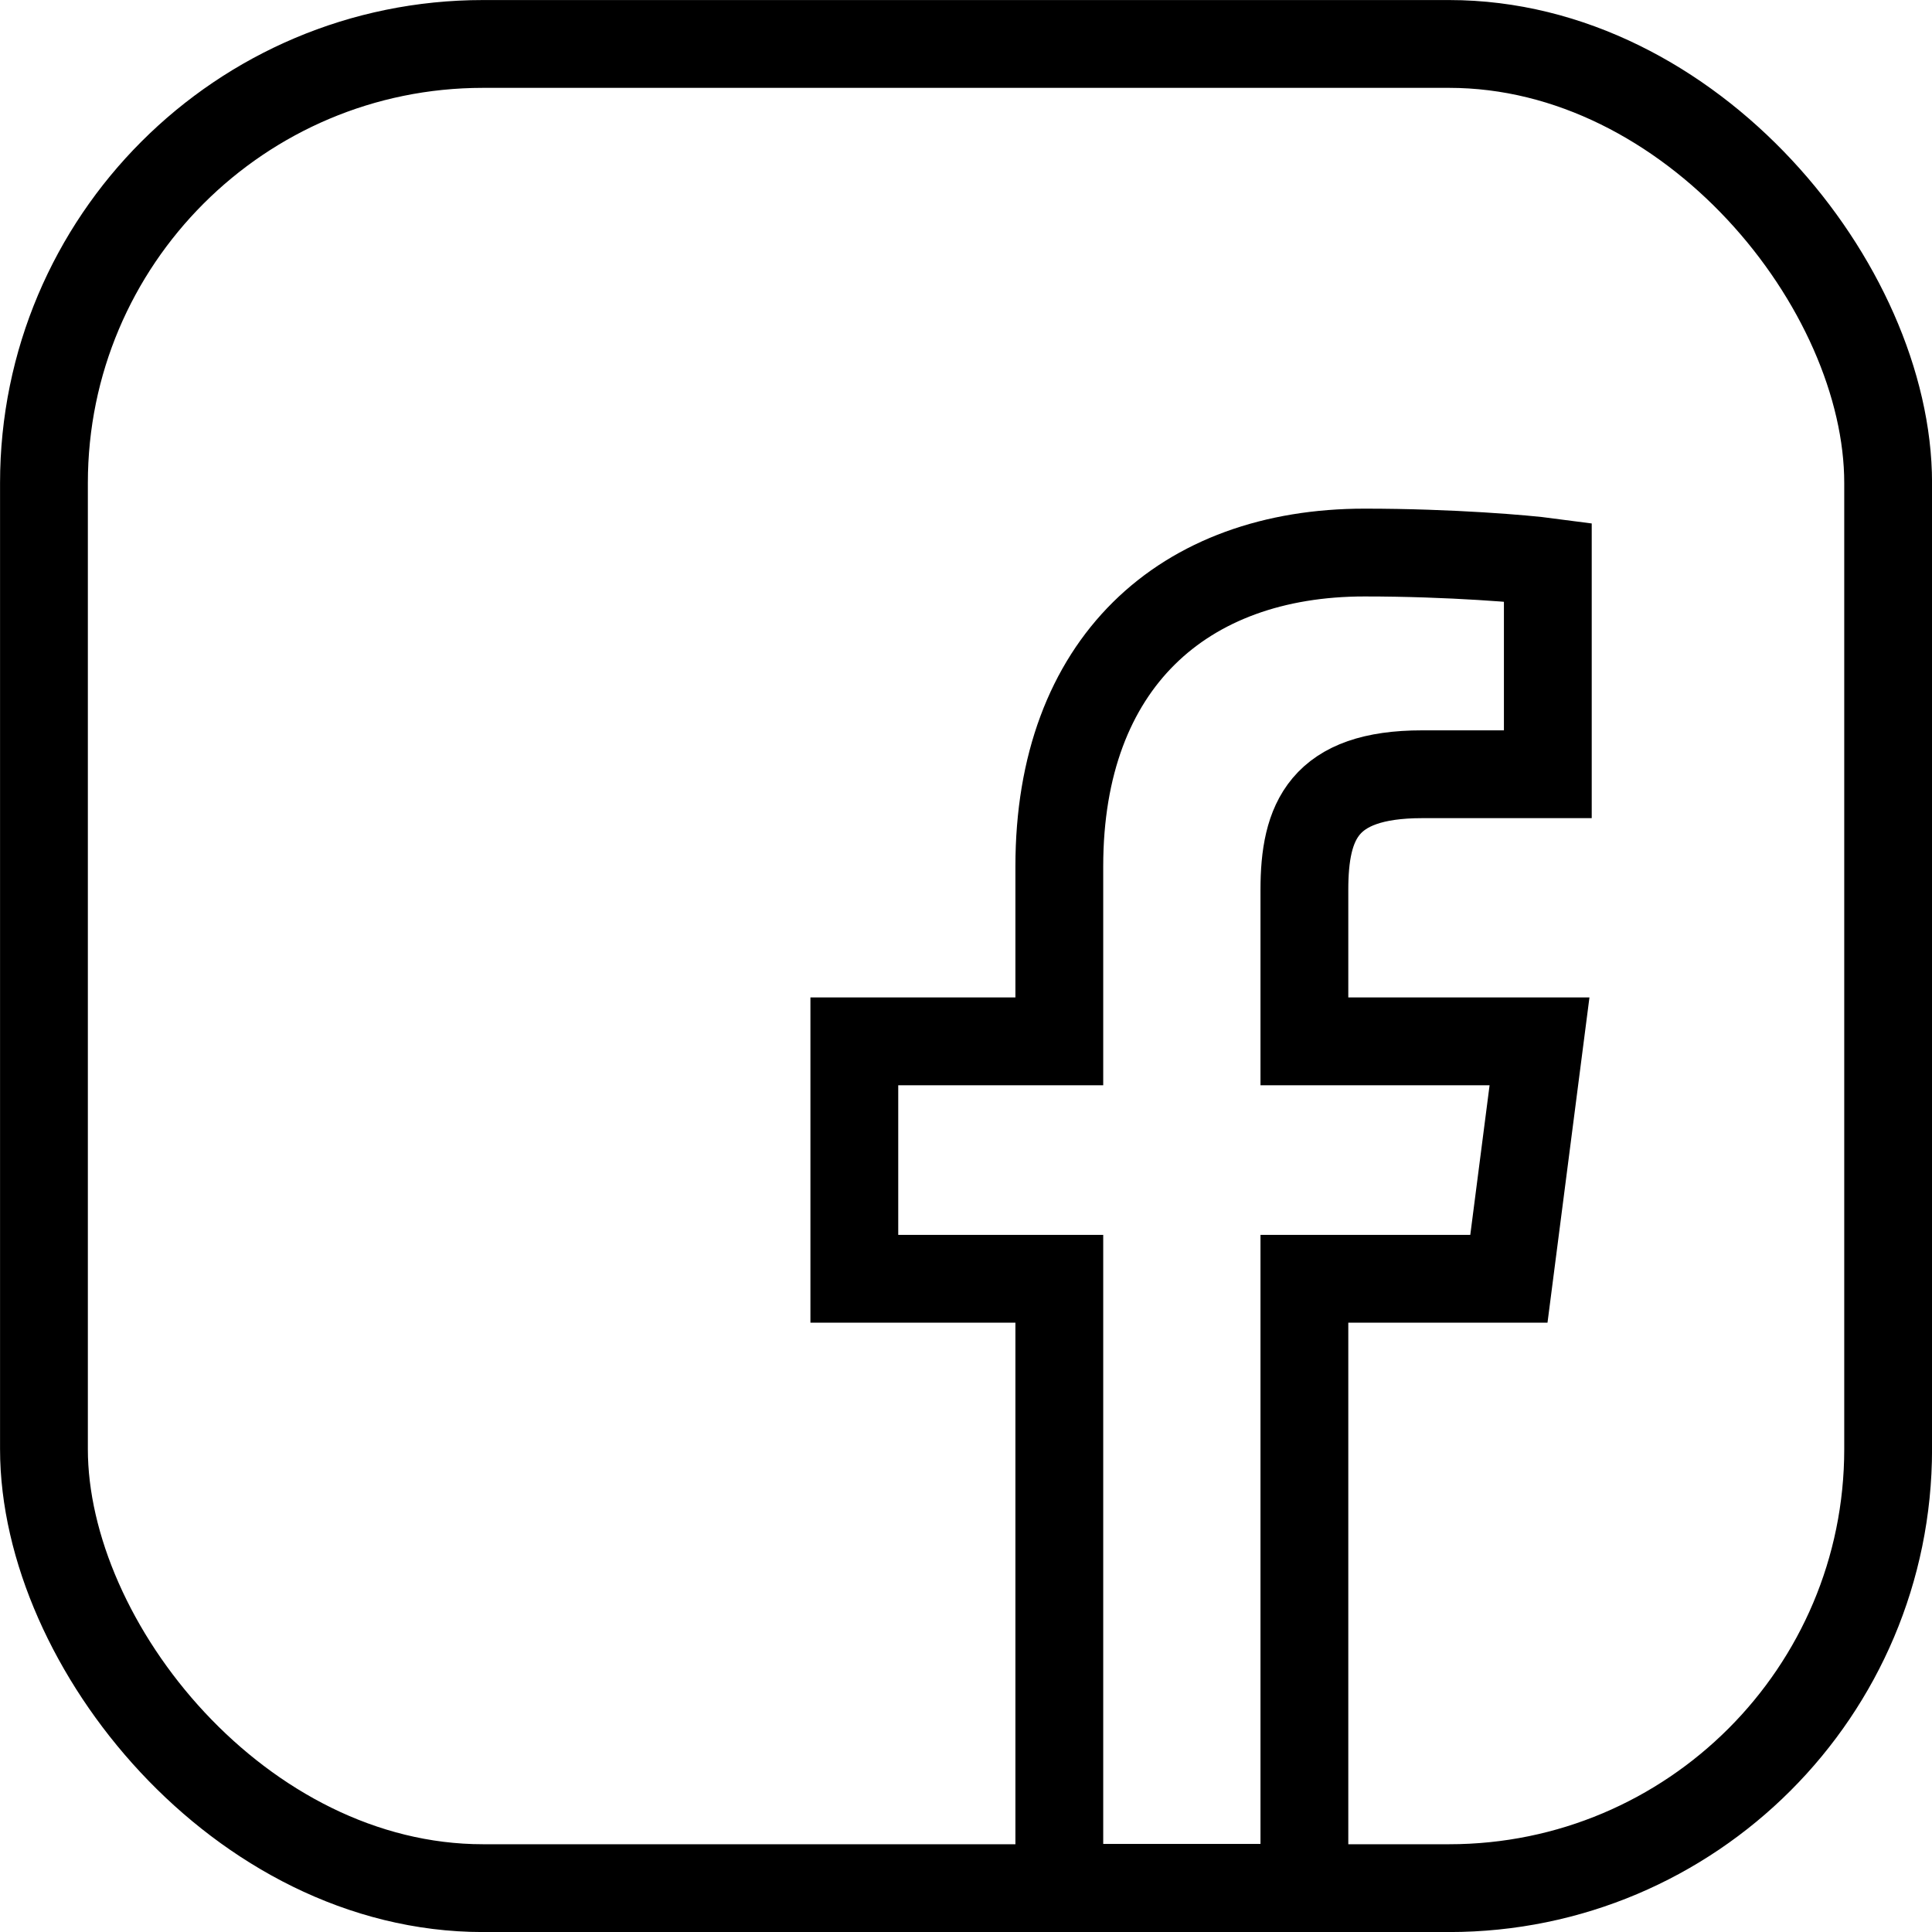 <svg xmlns="http://www.w3.org/2000/svg" width="20" height="20" viewBox="0 0 20 20">
  <g fill="none" fill-rule="evenodd" stroke="#000" stroke-width=".909">
    <path d="M5.321,14.088 L5.321,7.783 L7.438,7.783 L7.755,5.325 L5.321,5.325 L5.321,3.757 C5.321,3.045 5.519,2.56 6.539,2.56 L7.841,2.56 L7.841,0.362 C7.615,0.332 6.843,0.265 5.944,0.265 C4.068,0.265 2.784,1.41 2.784,3.513 L2.784,5.325 L0.662,5.325 L0.662,7.783 L2.784,7.783 L2.784,14.088 L5.321,14.088 Z" transform="translate(8.182 5.455)"/>
    <rect width="19.091" height="19.091" x=".455" y=".455" rx="4.545"/>
  </g>
</svg>
